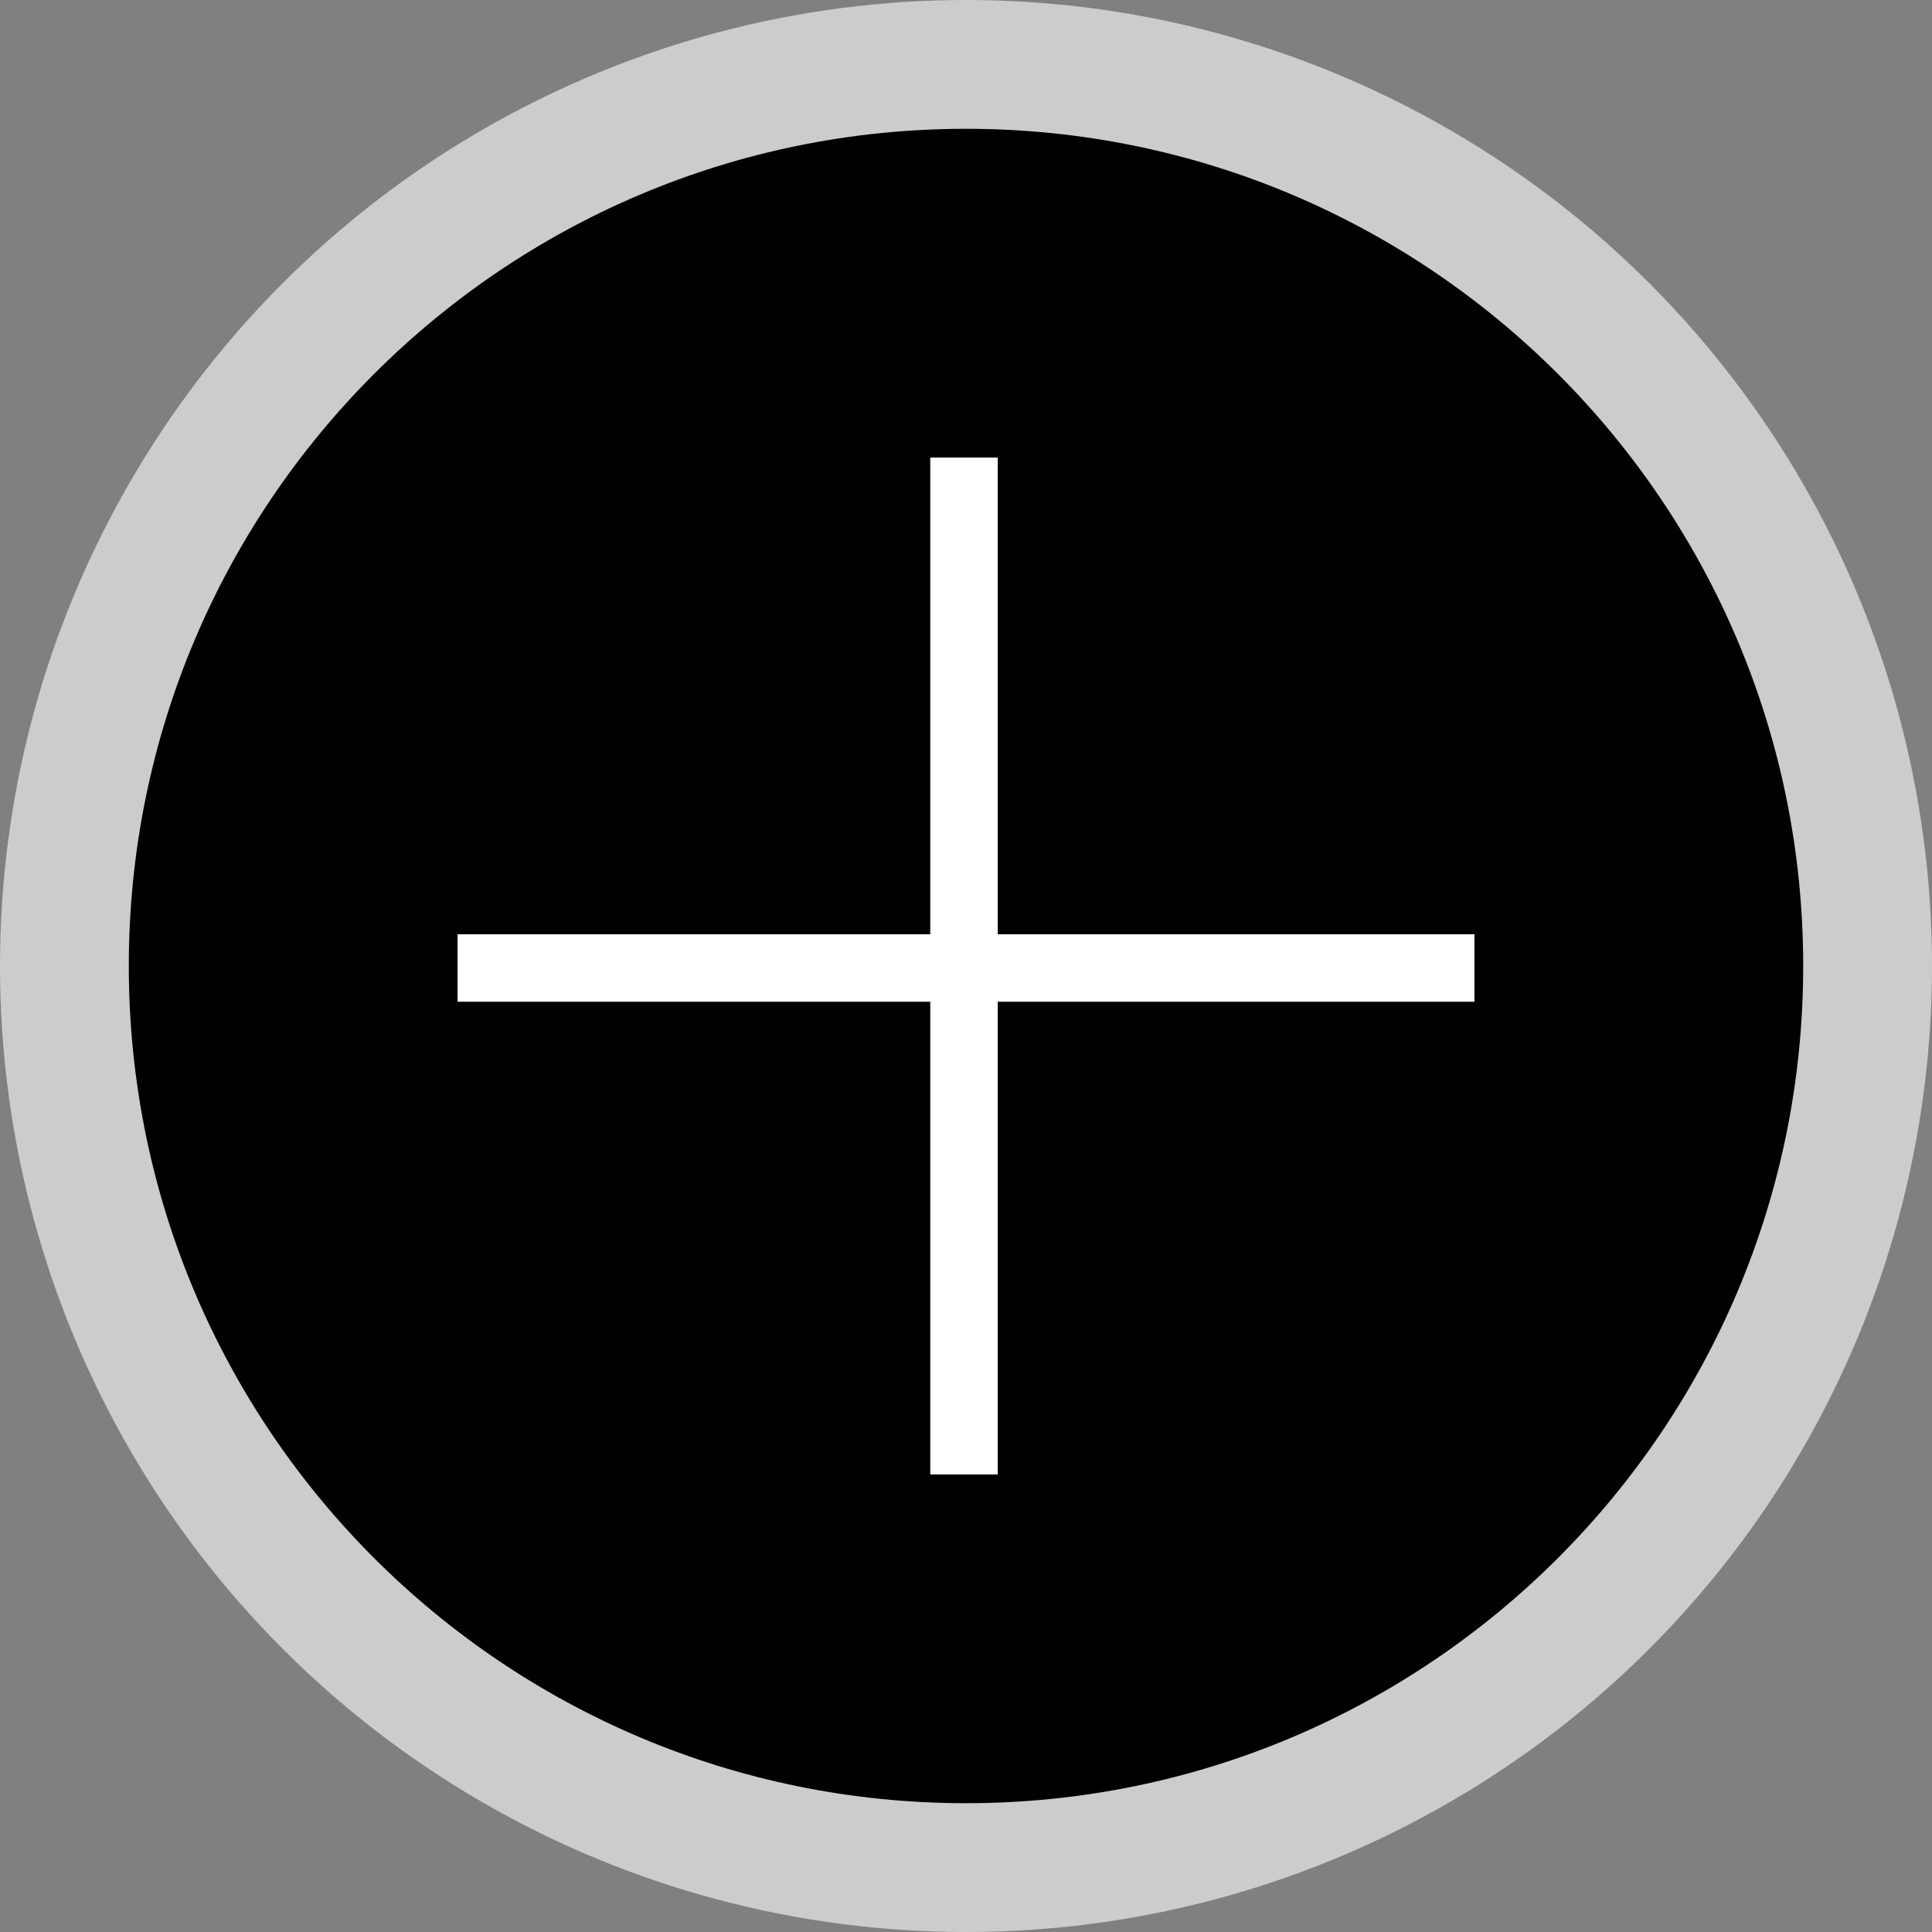 <svg xmlns="http://www.w3.org/2000/svg" width="30" height="30" viewBox="0 0 30 30" fill="none">
  <rect x="0" y="0" width="30" height="30" fill="#808080" stroke="none"/>
  <circle cx="15" cy="15" r="15" fill="#CCCCCC"/>
  <path d="M28 15C28 22.18 22.18 28 15 28C7.82 28 2 22.18 2 15C2 7.82 7.82 2 15 2C22.18 2 28 7.82 28 15Z" fill="black"/>
  <path d="M22.895 15.555H15.493V22.895H14.445V15.555H7.105V14.507H14.445V7.105H15.493V14.507H22.895V15.555Z" fill="white"/>
</svg>